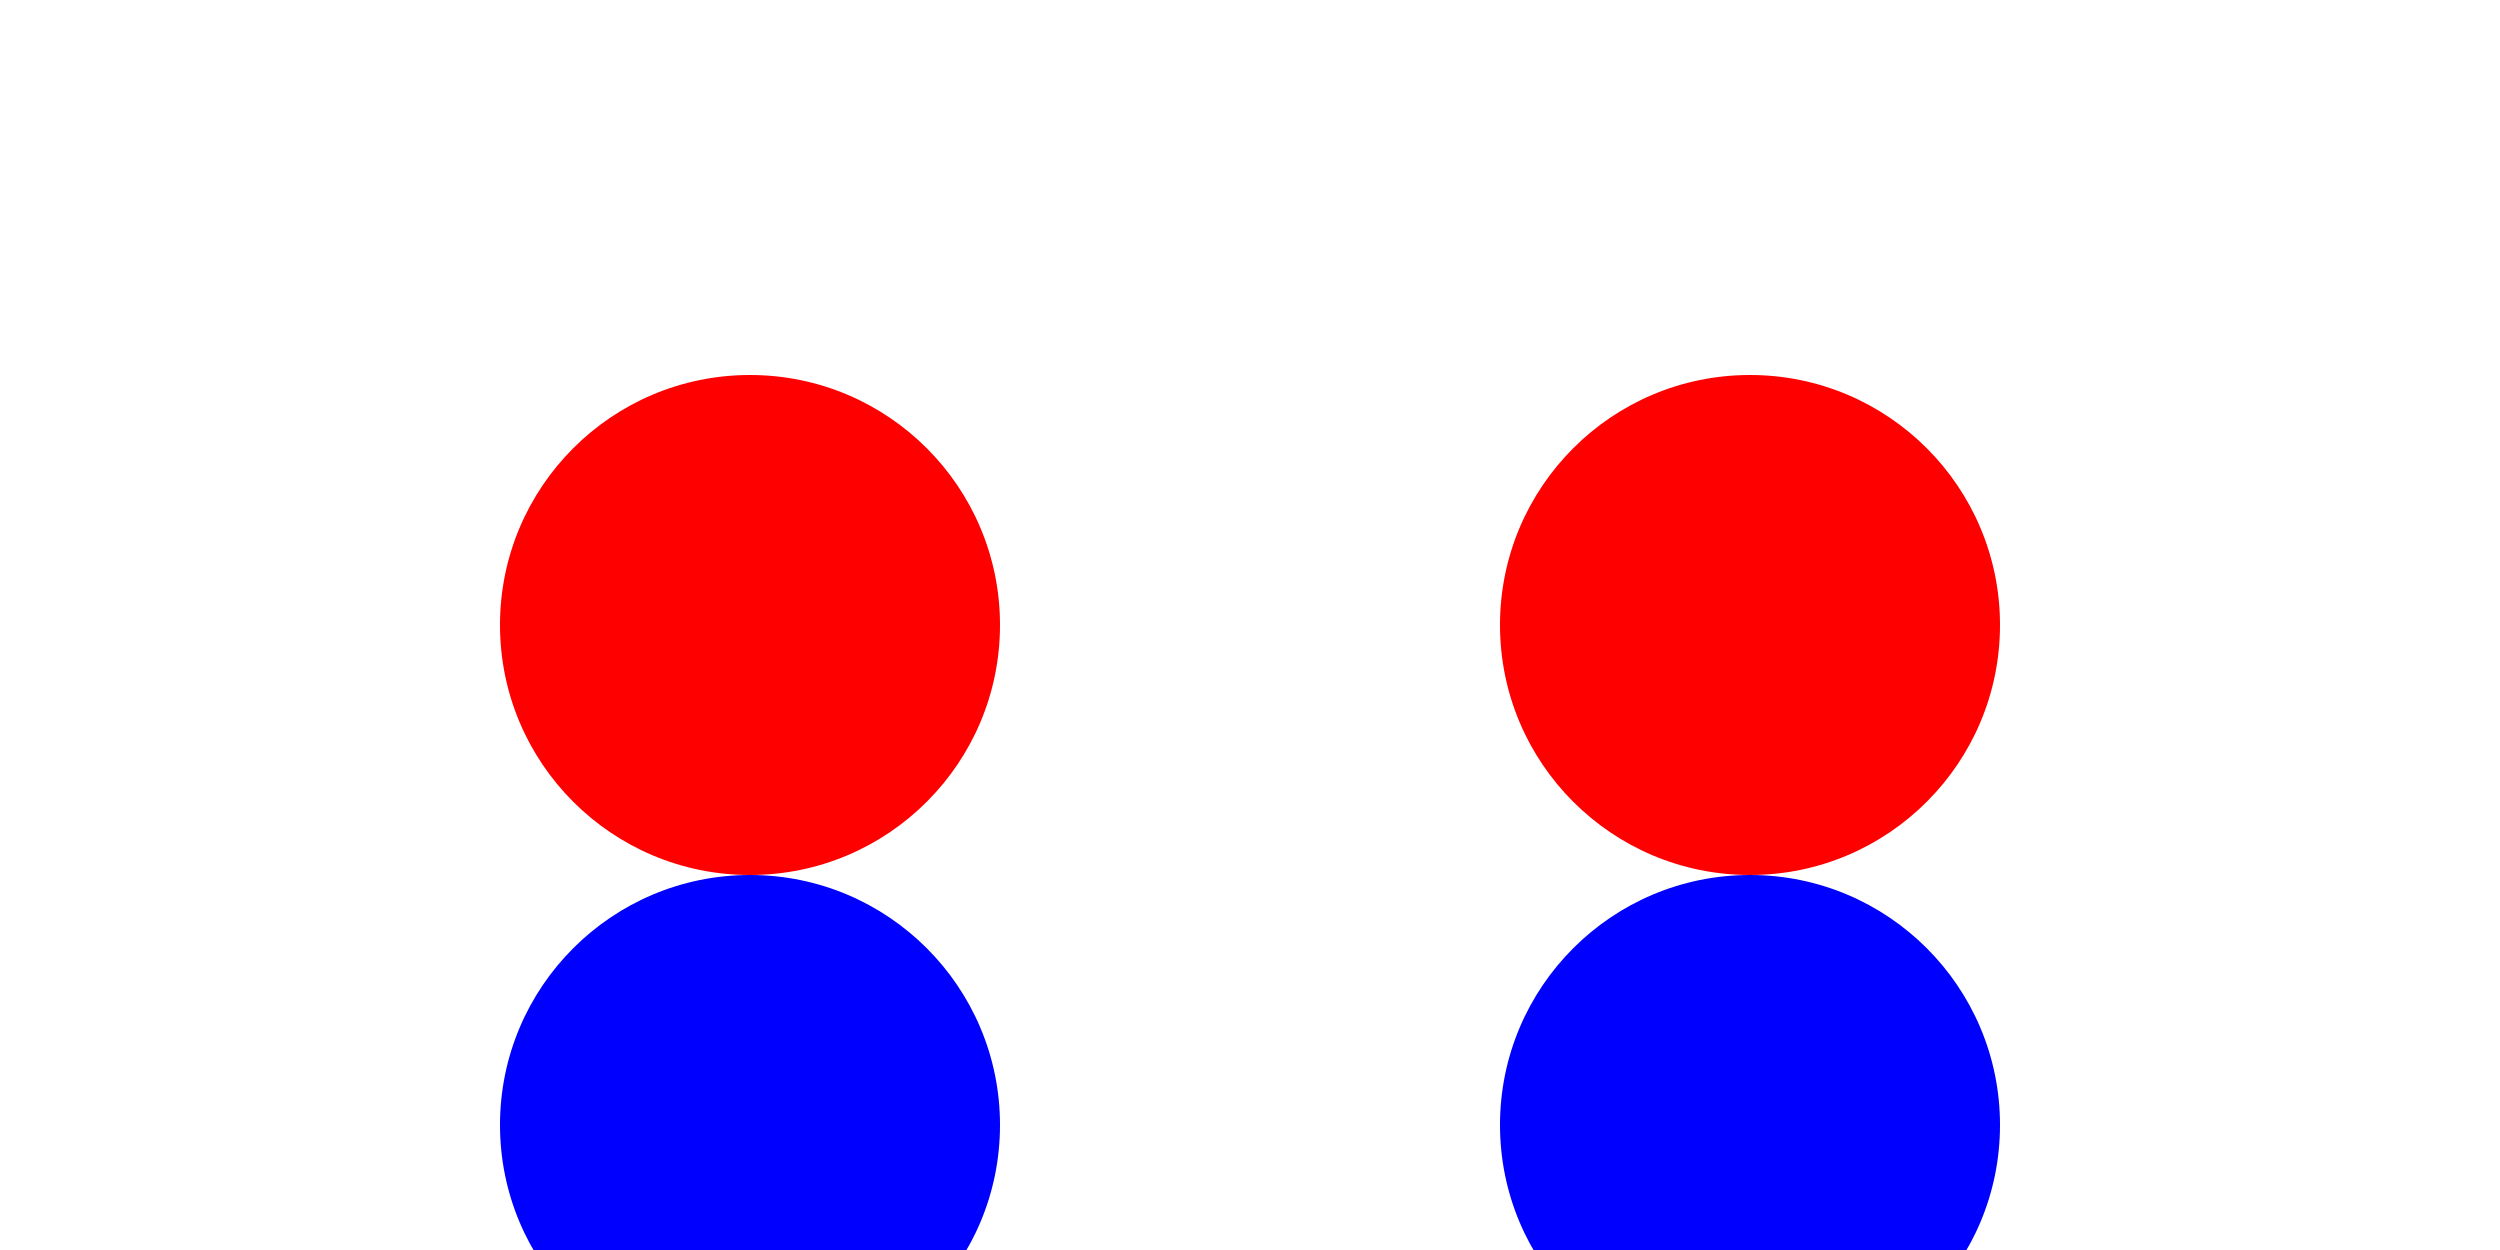  <svg xmlns="http://www.w3.org/2000/svg" width="100" height="50">
  <circle cx="30" cy="25" r="10" fill="red" />
  <circle cx="70" cy="25" r="10" fill="red" />
  <circle cx="30" cy="45" r="10" fill="blue" />
  <circle cx="70" cy="45" r="10" fill="blue" />
</svg>